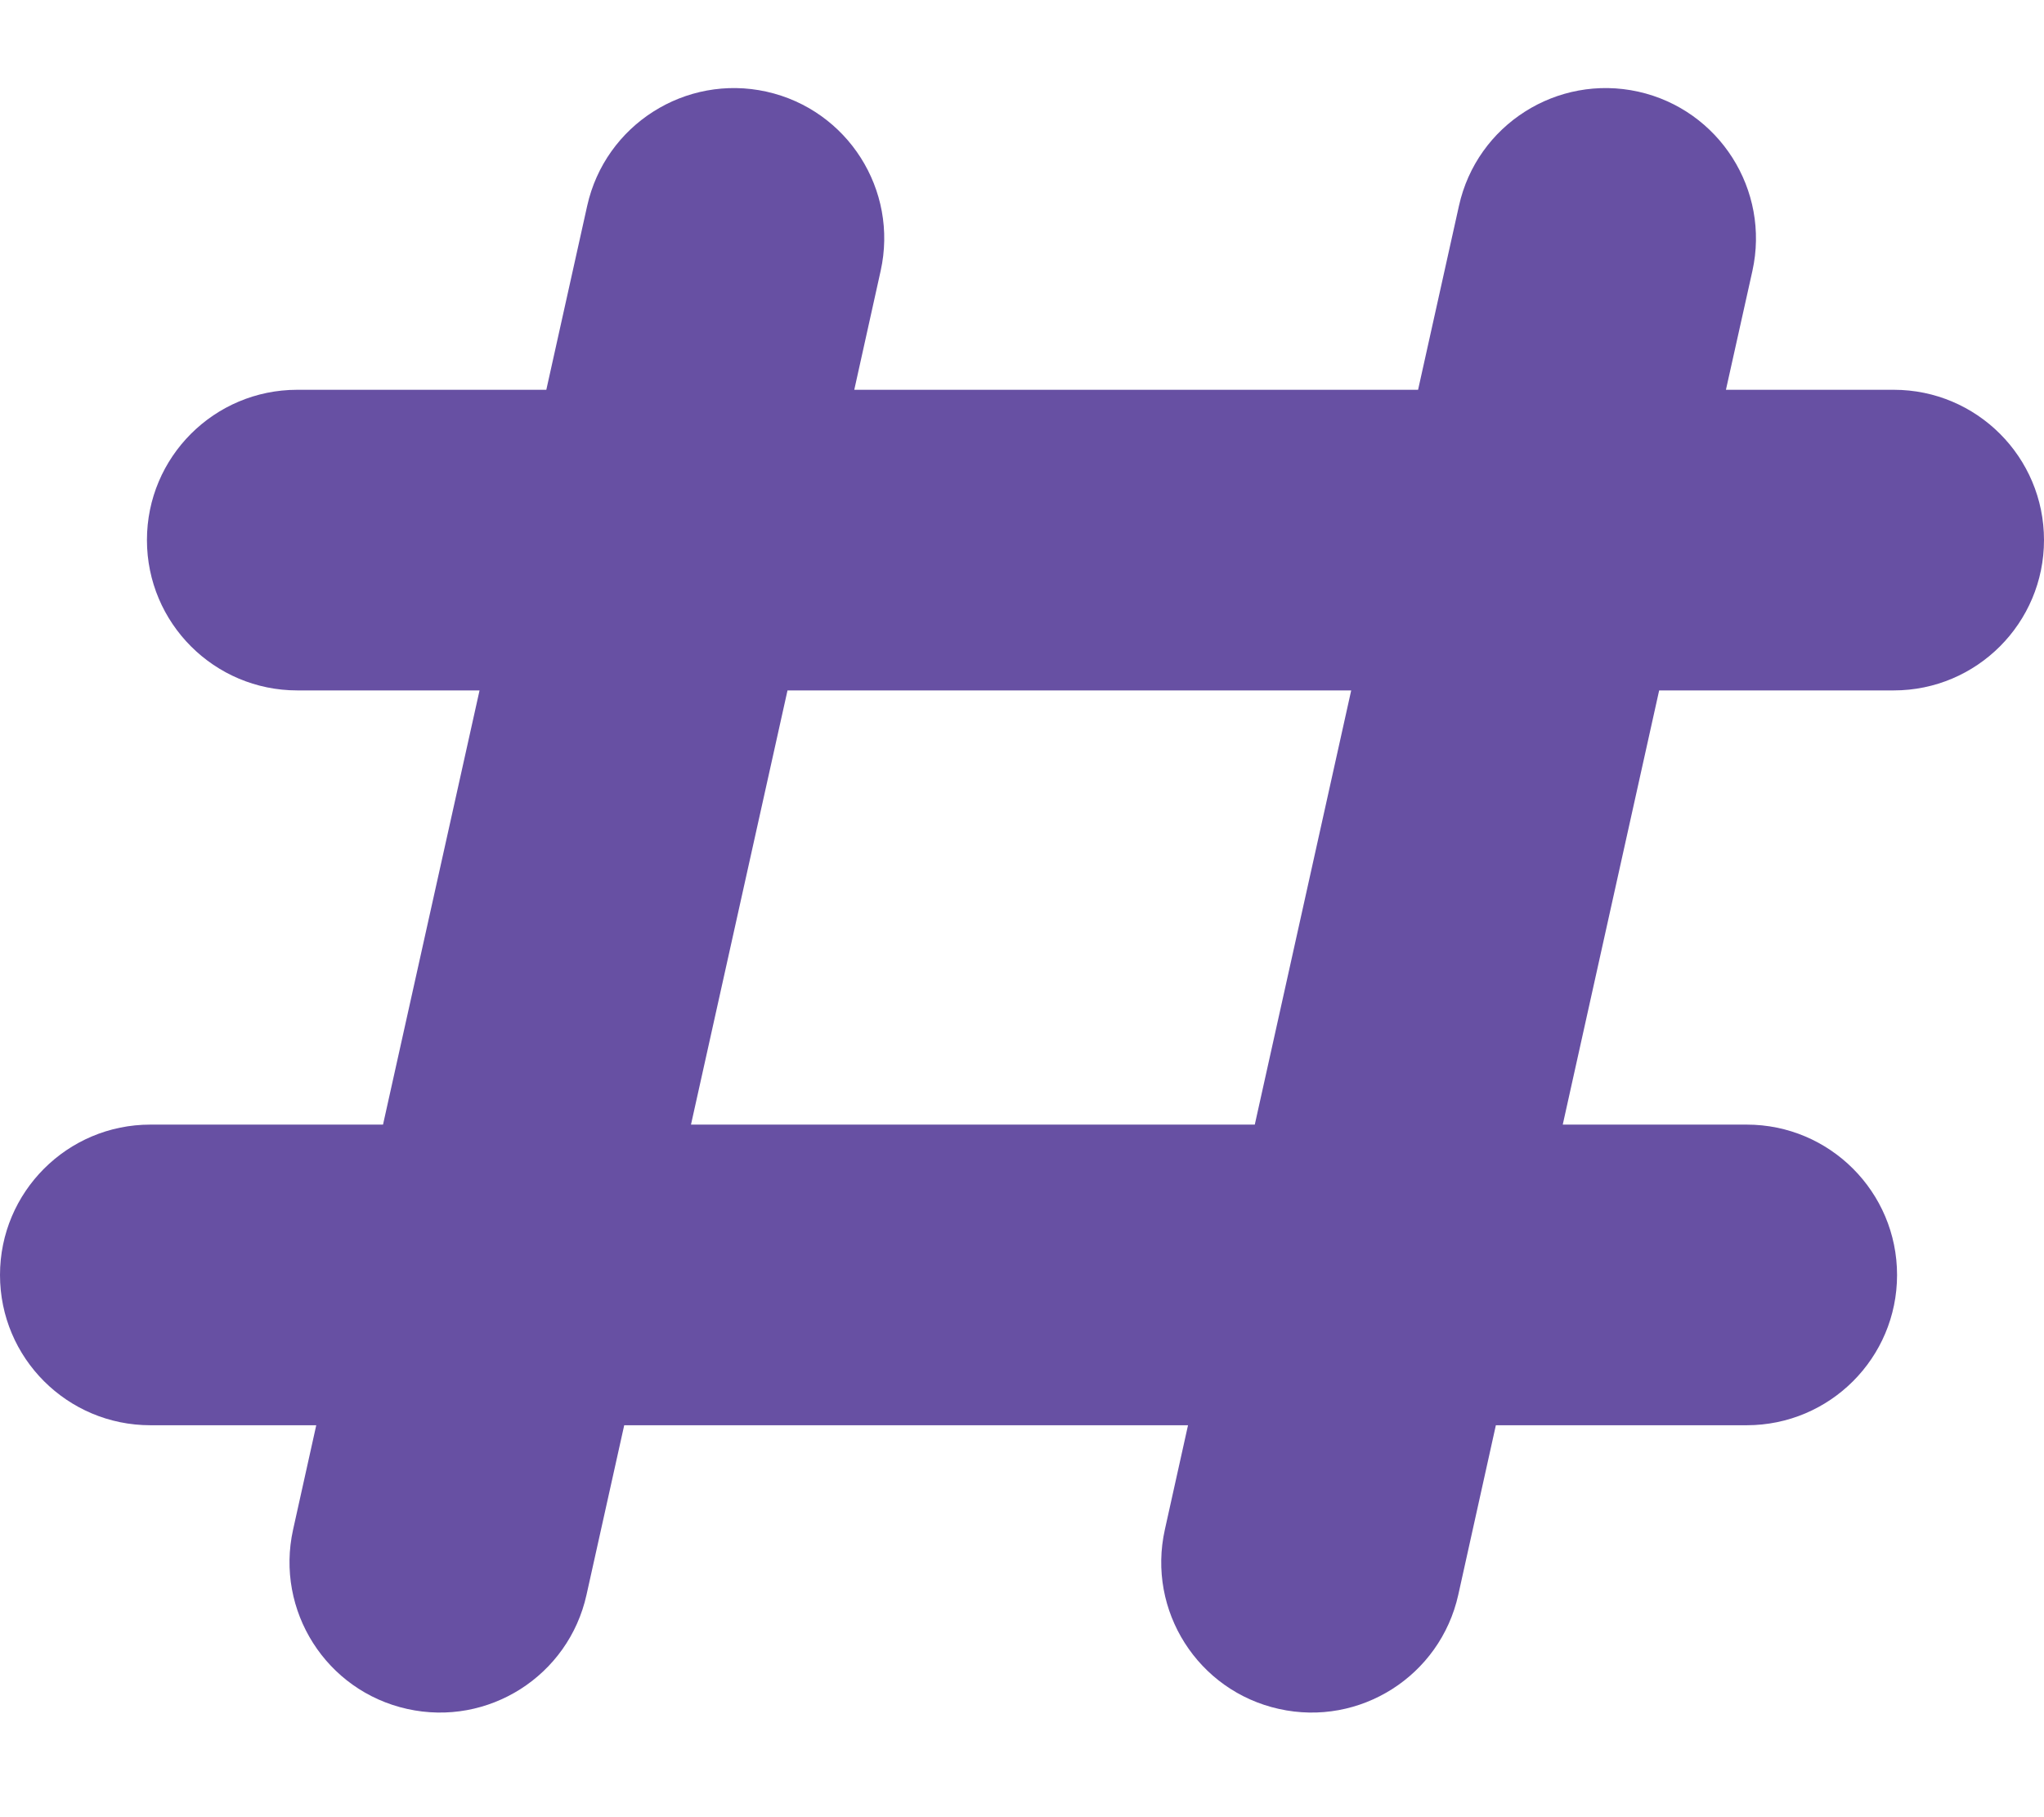 <svg width="18" height="16" viewBox="0 0 18 16" fill="none" xmlns="http://www.w3.org/2000/svg">
<path fill-rule="evenodd" clip-rule="evenodd" d="M11.263 15.047C10.549 14.889 10.099 14.182 10.258 13.468L10.462 12.549H5.497L5.165 14.042C5.007 14.756 4.3 15.206 3.586 15.047C2.873 14.889 2.423 14.182 2.581 13.468L2.785 12.549H1.324C0.593 12.549 0 11.957 0 11.226C0 10.495 0.593 9.902 1.324 9.902H3.373L4.223 6.079H2.618C1.887 6.079 1.294 5.486 1.294 4.755C1.294 4.024 1.887 3.432 2.618 3.432H4.811L5.171 1.812C5.33 1.099 6.037 0.649 6.75 0.807C7.464 0.966 7.914 1.673 7.755 2.386L7.523 3.432H12.488L12.848 1.812C13.006 1.099 13.713 0.649 14.427 0.807C15.14 0.966 15.59 1.673 15.432 2.386L15.199 3.432H16.677C17.407 3.432 18 4.024 18 4.755C18 5.486 17.407 6.079 16.677 6.079H14.611L13.762 9.902H15.382C16.113 9.902 16.706 10.495 16.706 11.226C16.706 11.957 16.113 12.549 15.382 12.549H13.173L12.842 14.042C12.683 14.756 11.976 15.206 11.263 15.047ZM6.935 6.079L6.085 9.902H11.05L11.899 6.079H6.935Z" fill="#6750A3"/>
</svg>
